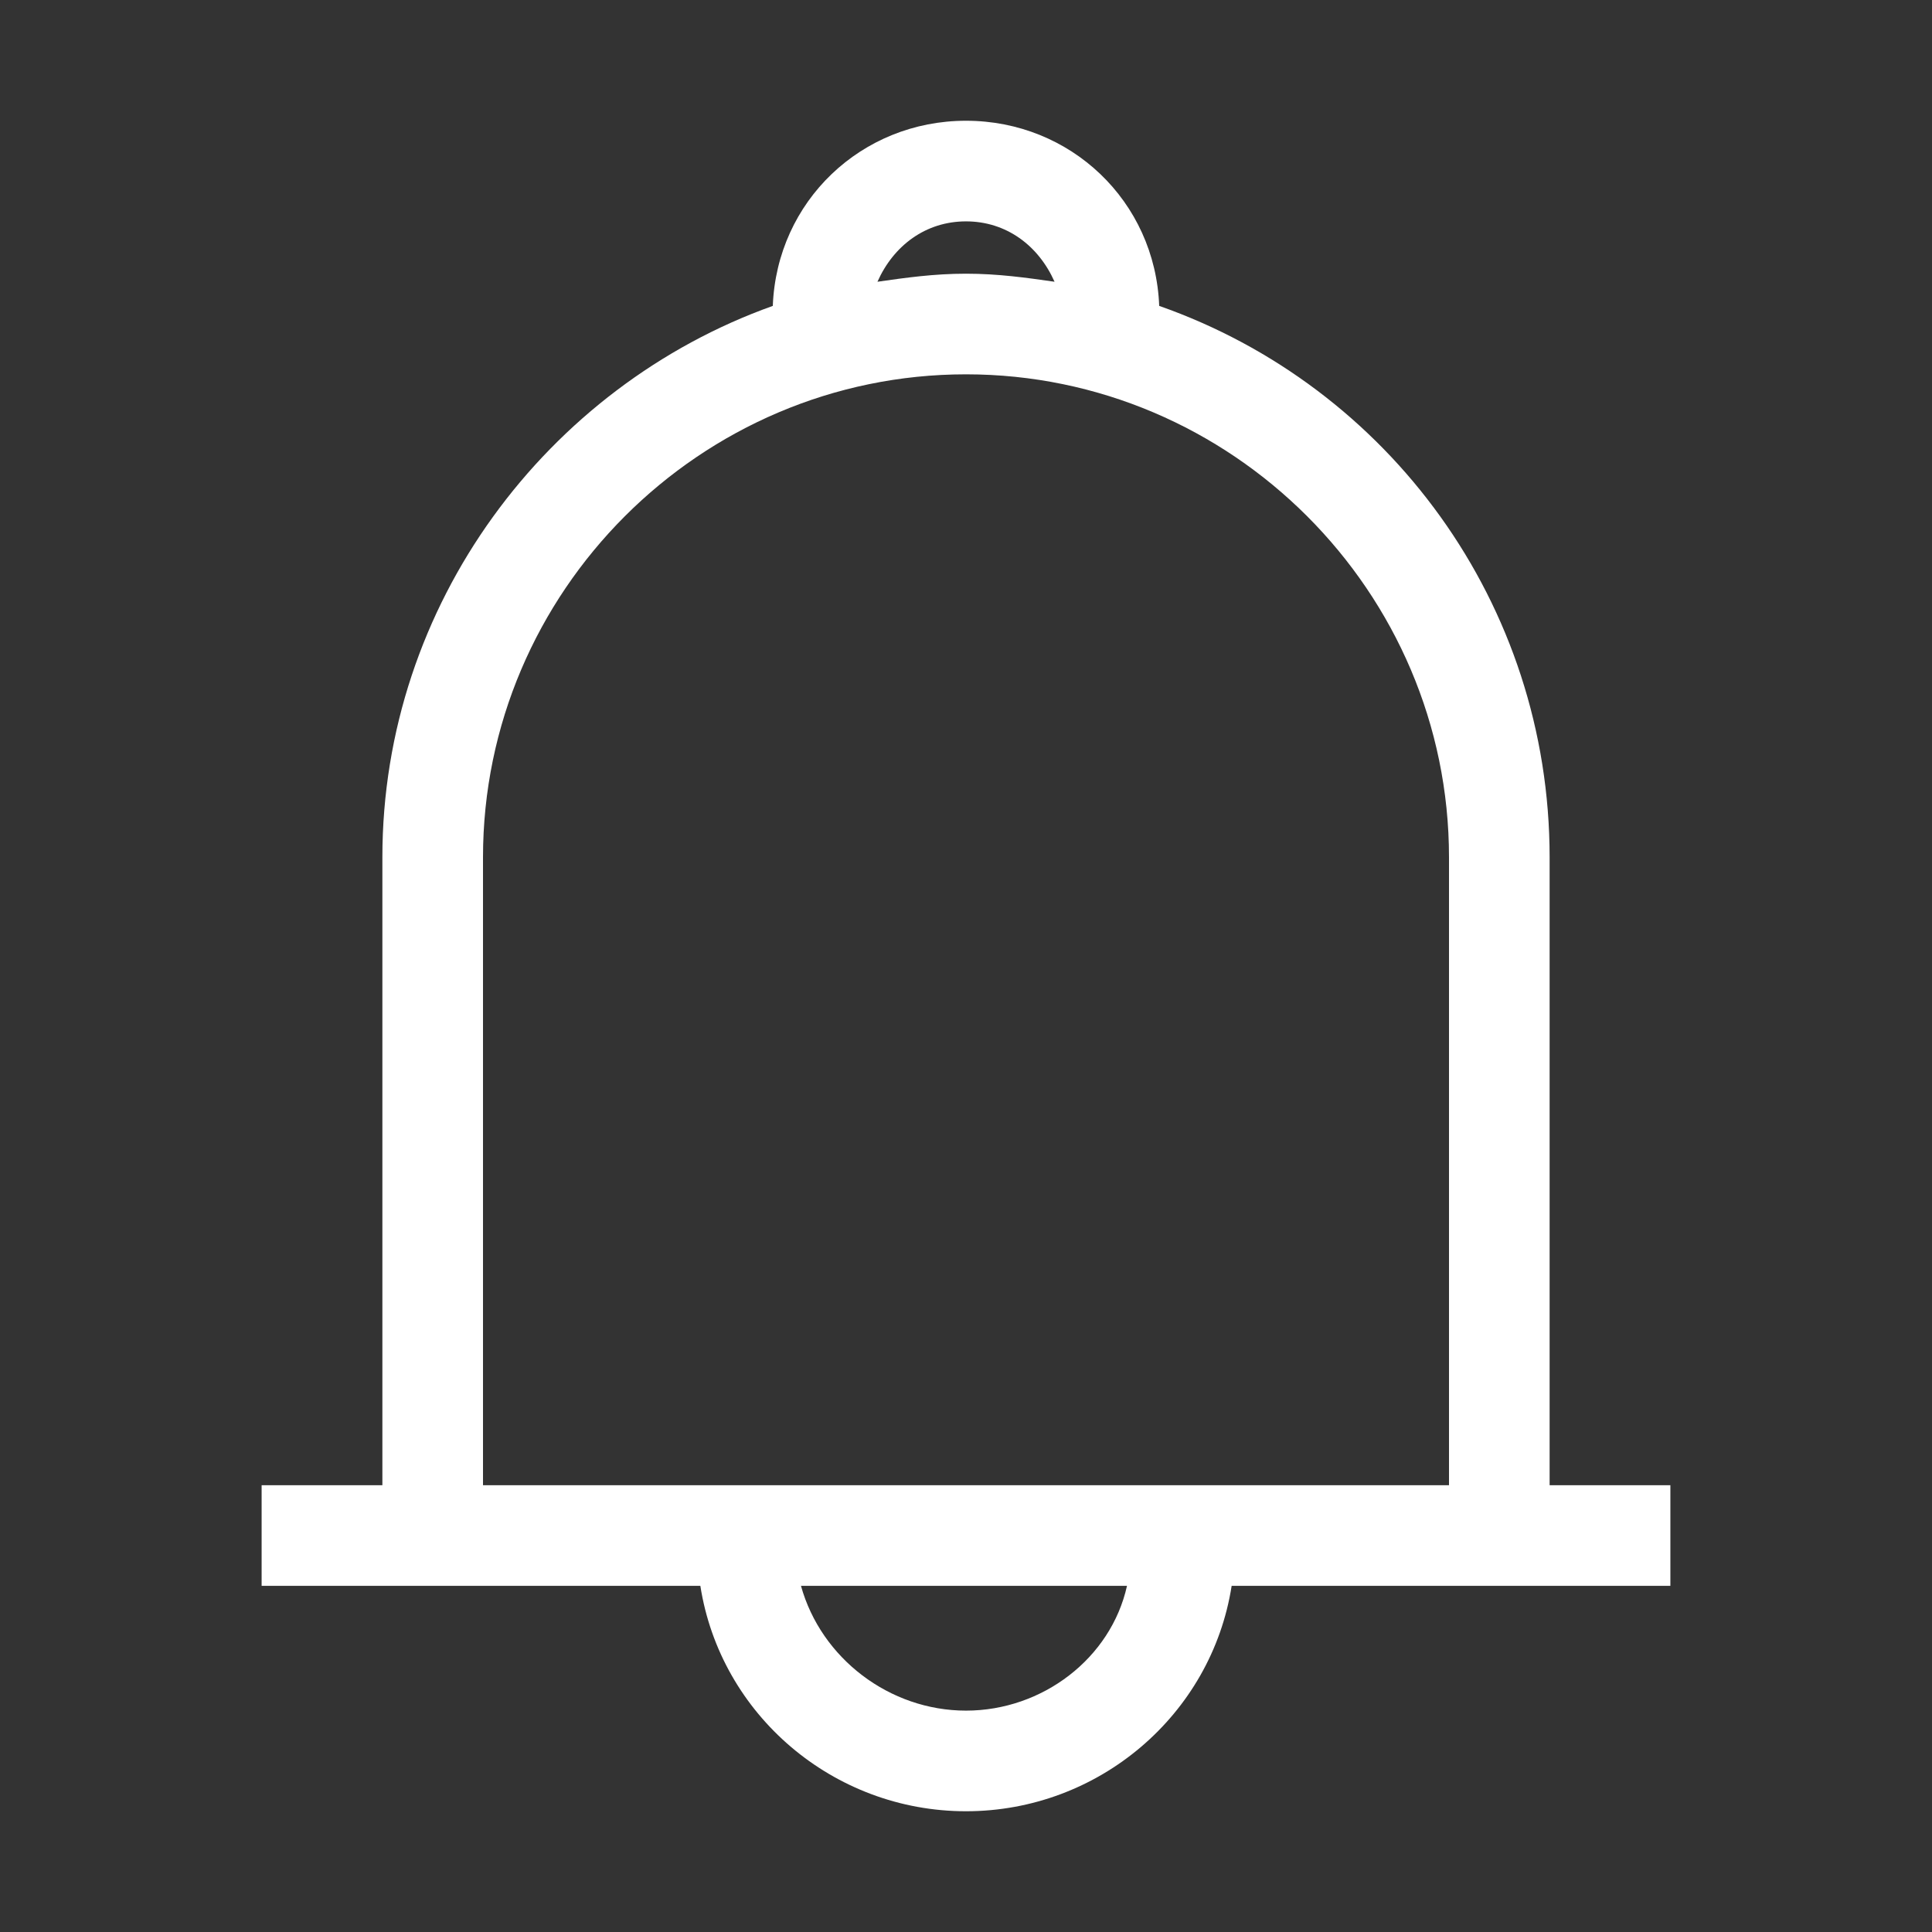 <?xml version="1.0" standalone="no"?><!DOCTYPE svg PUBLIC "-//W3C//DTD SVG 1.1//EN" "http://www.w3.org/Graphics/SVG/1.1/DTD/svg11.dtd"><svg t="1581572326078" class="icon" viewBox="0 0 1024 1024" version="1.1" xmlns="http://www.w3.org/2000/svg" p-id="1990" xmlns:xlink="http://www.w3.org/1999/xlink" width="200" height="200"><rect x="0" y="0" width="1024" height="1024" fill="#333333" stroke="none"/><defs><style type="text/css"></style></defs><path d="M821.333 787.2V454.4c0-134.4-85.333-249.6-206.933-292.267C612.267 106.667 567.467 64 512 64s-100.267 42.667-102.4 98.133c-119.467 42.667-206.933 157.867-206.933 292.267v332.8h-64v53.333h232.533c10.667 68.267 70.4 119.467 140.8 119.467s130.133-51.2 140.8-119.467h232.533v-53.333h-64zM512 117.333c21.333 0 38.4 12.8 46.933 32-14.933-2.133-29.867-4.267-46.933-4.267s-32 2.133-46.933 4.267c8.533-19.2 25.6-32 46.933-32zM256 454.4c0-140.8 115.2-256 256-256s256 115.2 256 256v332.8H256V454.4z m256 452.267c-40.533 0-76.8-27.733-87.467-66.133H597.333c-8.533 38.4-44.8 66.133-85.333 66.133z" fill="#ffffff" p-id="1991"></path></svg>